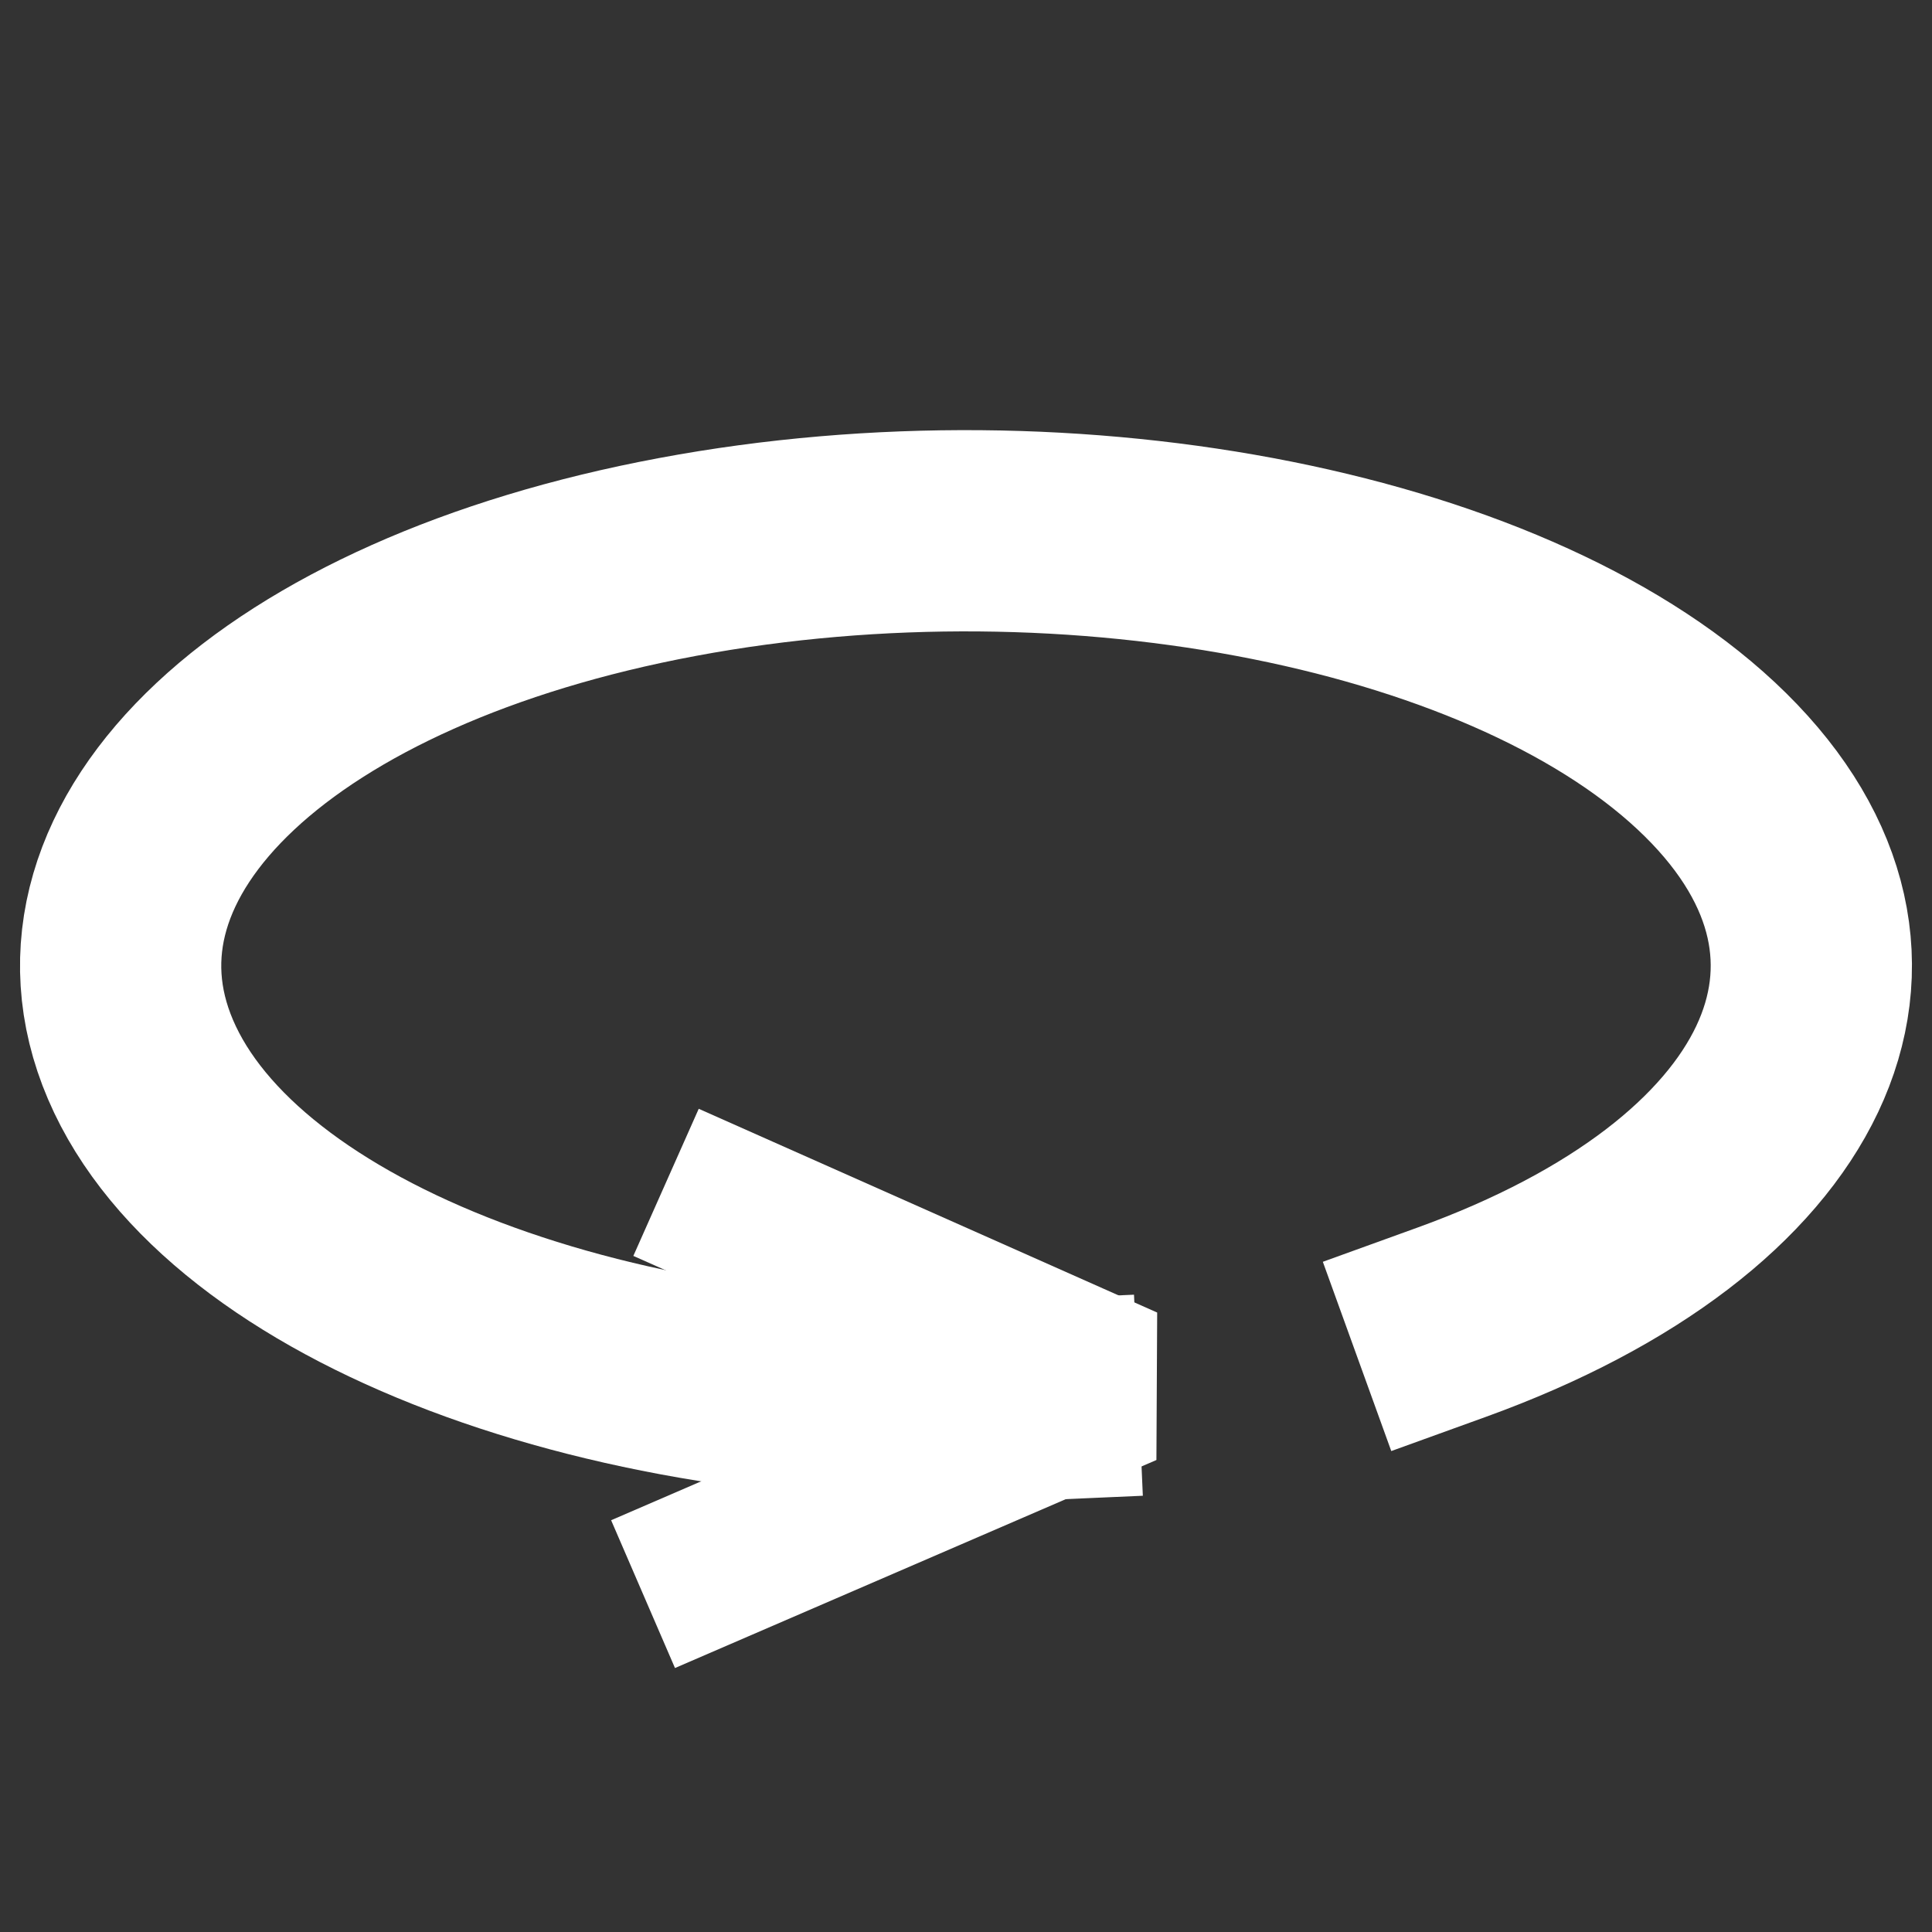 <?xml version="1.0" standalone="no"?>
<!DOCTYPE svg PUBLIC "-//W3C//DTD SVG 20010904//EN" "http://www.w3.org/TR/2001/REC-SVG-20010904/DTD/svg10.dtd">
<!-- Created using Krita: https://krita.org -->
<svg xmlns="http://www.w3.org/2000/svg" 
    xmlns:xlink="http://www.w3.org/1999/xlink"
    xmlns:krita="http://krita.org/namespaces/svg/krita"
    xmlns:sodipodi="http://sodipodi.sourceforge.net/DTD/sodipodi-0.dtd"
    width="34.56pt"
    height="34.56pt"
    viewBox="0 0 34.56 34.56">
<rect x="0" y="0" width="34.56" height="34.56" fill="#333333" stroke="none"/>
<defs/>
<path id="shape0" transform="translate(2.158, 9.494)" sodipodi:type="arc" sodipodi:rx="15.12" sodipodi:ry="7.7849984719671" sodipodi:cx="15.1220617759927" sodipodi:cy="7.78621987904971" sodipodi:start="1.48566328380775" sodipodi:end="0.958655469140085" sodipodi:open="true" d="M23.81 14.158C30.016 11.914 32.035 7.651 28.531 4.189C25.026 0.726 17.083 -0.864 9.957 0.47C2.83 1.803 -1.275 5.649 0.356 9.461C1.988 13.274 8.852 15.875 16.408 15.543" fill="none" stroke="#ffffff" stroke-width="3.6" stroke-linecap="square" stroke-linejoin="bevel"/><path id="shape1" transform="translate(12.825, 21.735)" fill="none" stroke="#ffffff" stroke-width="2.88" stroke-linecap="square" stroke-linejoin="miter" stroke-miterlimit="2.16" d="M0.405 0L7.29 3.06L0 6.21" sodipodi:nodetypes="ccc"/>
</svg>
